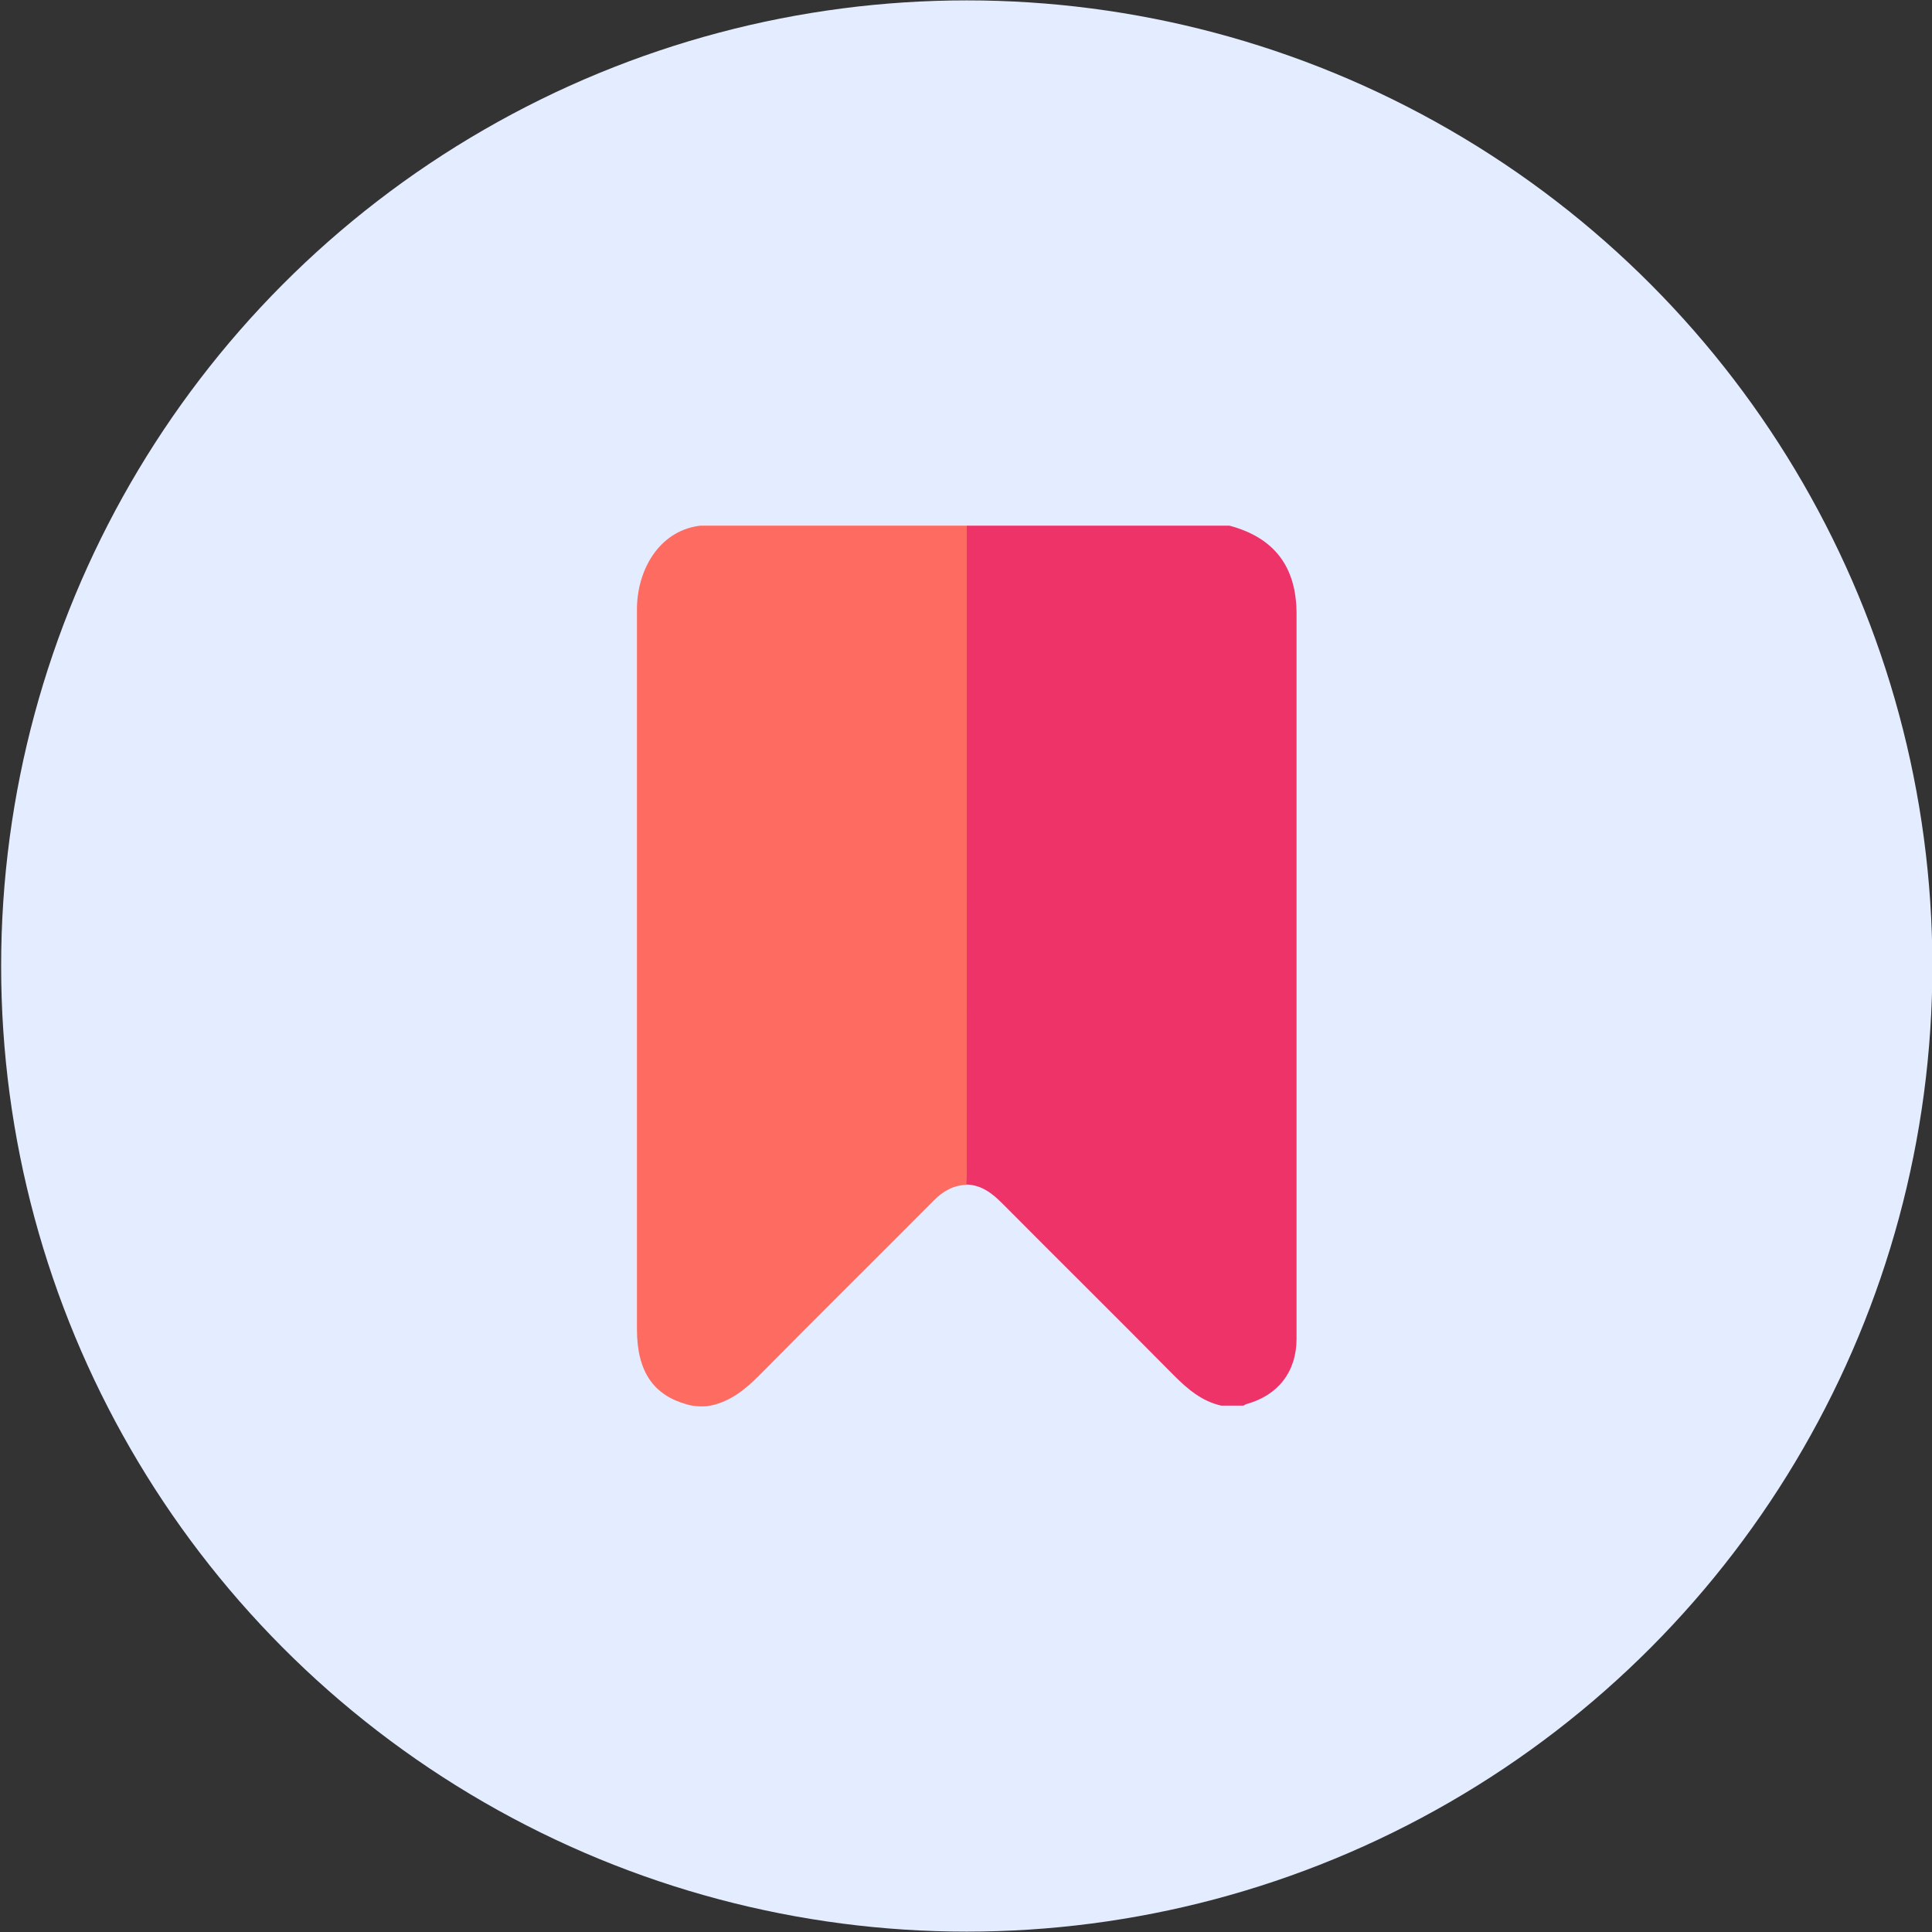 <?xml version="1.0" encoding="utf-8"?>
<!-- Generator: Adobe Illustrator 25.0.0, SVG Export Plug-In . SVG Version: 6.00 Build 0)  -->
<svg version="1.1" id="Layer_1" xmlns="http://www.w3.org/2000/svg" xmlns:xlink="http://www.w3.org/1999/xlink" x="0px" y="0px"
	 viewBox="0 0 512 512" style="enable-background:new 0 0 512 512;" xml:space="preserve">
<rect x="0" y="0" width="512" height="512" fill="#333333" stroke="none"/>
<style type="text/css">
	.st0{fill:#E4ECFF;}
	.st1{fill:#ED3368;}
	.st2{fill:#FE6B61;}
</style>
<circle class="st0" cx="256.2" cy="256" r="255.9"/>
<g>
	<path class="st1" d="M256.2,139.3c23.1,0,69.3,0,69.6,0c12,3.2,17.8,11,17.8,23.4c0,40.9,0,81.8,0,122.7c0,23.1,0,46.3,0,69.4
		c0,8.7-4.9,15-13.3,17.3c-0.3,0.1-0.5,0.3-0.8,0.4c-2,0-3.9,0-5.9,0c-5.2-1.2-8.9-4.4-12.6-8.1c-15-15.2-30.2-30.2-45.3-45.4
		c-2.8-2.8-5.6-5-9.7-5.1c0-1.4,0.1-2.7,0.1-4.1C256.2,253,256.2,196.1,256.2,139.3z"/>
	<path class="st2" d="M256.2,139.3c0,56.9,0,113.7,0,170.6c0,1.4-0.1,2.7-0.1,4.1c-3.5,0.1-6.2,1.7-8.6,4.1
		c-15.4,15.5-31,30.9-46.3,46.4c-3.7,3.7-7.6,6.9-12.9,8c-2.6,0.5-5.3,0-6.2-0.3c-8.8-2.4-13.3-8.6-13.3-19.9
		c0-62.8,0-125.6,0-188.3c0-1,0-2,0-3c0.2-10.2,5.9-20,16.1-21.6c0.7-0.1,0.5-0.1,1.6-0.1C209.7,139.3,233,139.3,256.2,139.3z"/>
</g>
</svg>
